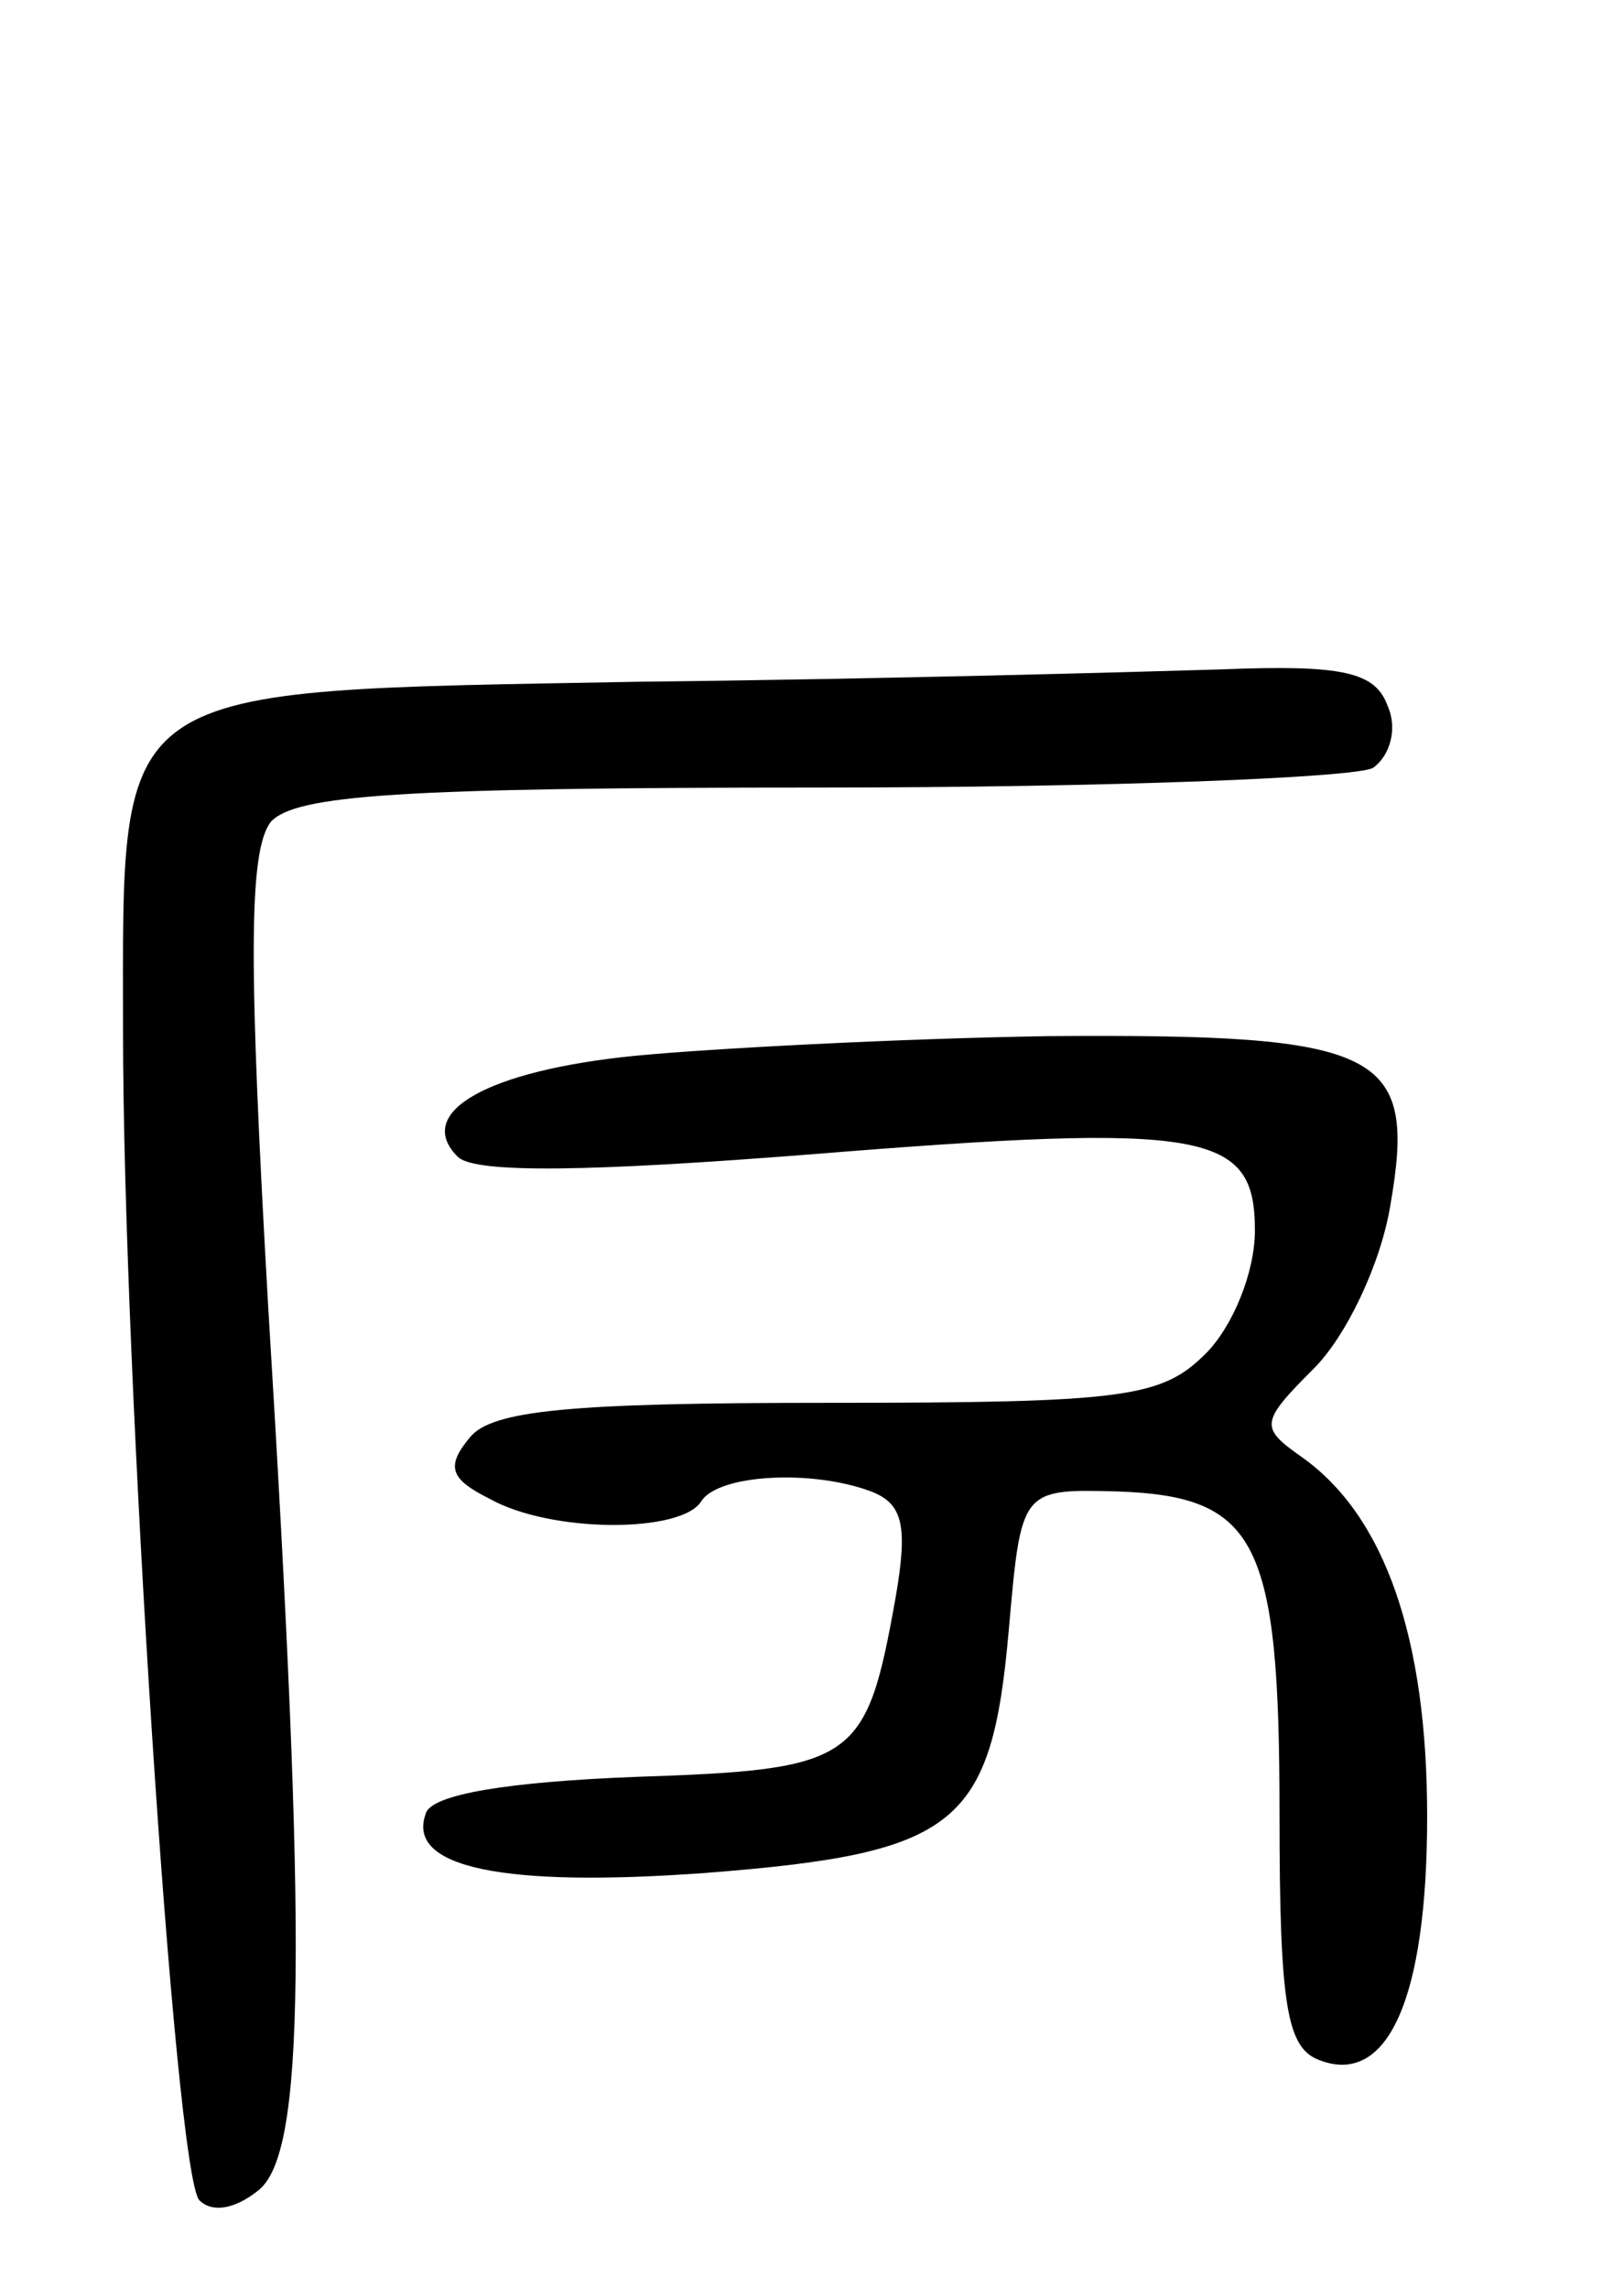<svg version="1.0" xmlns="http://www.w3.org/2000/svg"
 width="66pt" height="93pt" viewBox="0 0 66 93"
 preserveAspectRatio="xMidYMid meet">
<g transform="translate(0,93) scale(0.1,-0.1)"
fill="#000000" stroke="none">
<path d="M260 653 c-217 -4 -210 1 -210 -142 0 -138 21 -464 31 -475 5 -5 14
-4 24 4 19 15 20 98 4 359 -8 140 -8 185 1 197 10 11 52 14 224 14 116 0 217
4 224 8 7 5 10 16 6 25 -5 14 -18 17 -68 15 -33 -1 -140 -4 -236 -5z"/>
<path d="M258 501 c-60 -6 -90 -23 -72 -41 7 -7 55 -6 144 1 161 13 180 9 180
-31 0 -17 -9 -39 -20 -50 -18 -18 -33 -20 -154 -20 -104 0 -136 -3 -145 -14
-10 -12 -8 -17 8 -25 25 -14 78 -14 86 -1 7 11 45 13 69 4 13 -5 15 -14 10
-43 -12 -67 -16 -70 -106 -73 -51 -2 -83 -7 -85 -15 -8 -22 32 -30 114 -24
102 8 116 19 123 99 5 57 5 57 44 56 57 -2 66 -20 66 -131 0 -78 3 -95 16
-100 28 -11 44 25 44 99 0 72 -17 122 -51 146 -17 12 -17 14 5 36 13 13 27 42
31 66 11 63 -3 70 -139 69 -61 -1 -137 -5 -168 -8z"/>
</g>
</svg>
